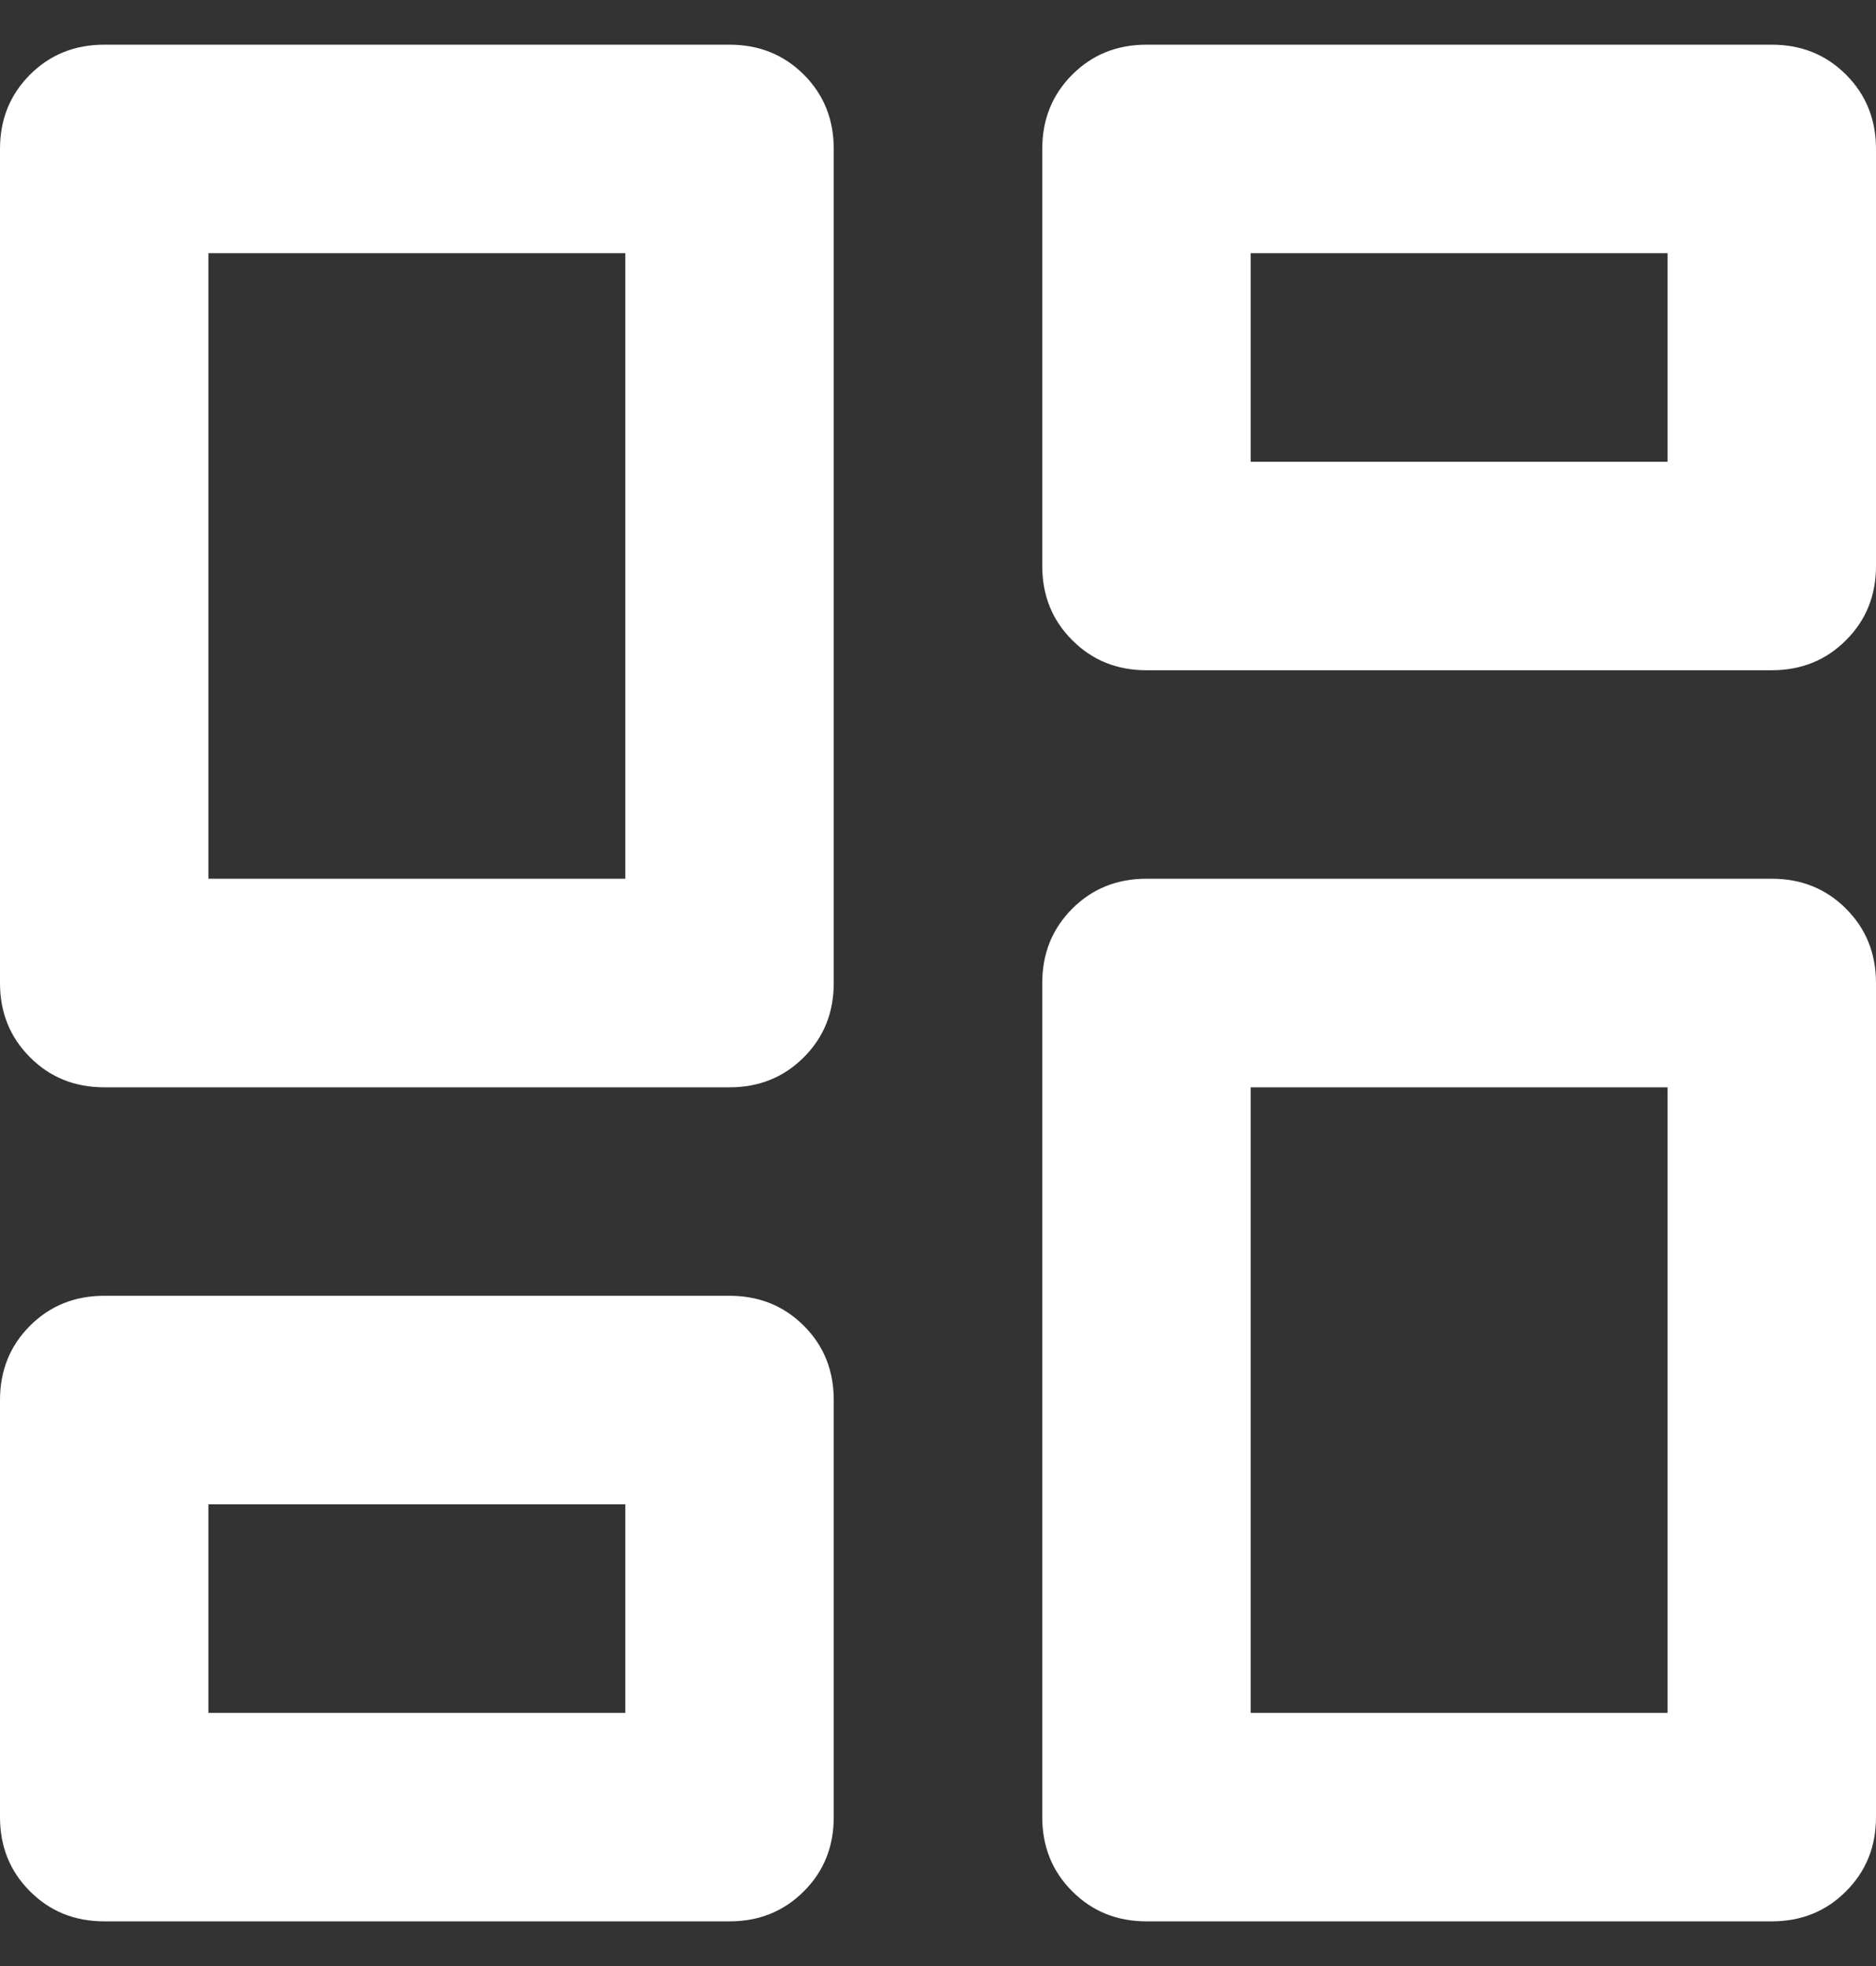 <svg width="21" height="22" viewBox="0 0 21 22" fill="none" xmlns="http://www.w3.org/2000/svg">
<rect x="0" y="0" width="21" height="22" fill="#333333" stroke="none"/>
<path d="M11.667 6.333V1.667C11.667 1.336 11.779 1.059 12.003 0.835C12.226 0.612 12.503 0.5 12.833 0.5H19.833C20.164 0.5 20.441 0.612 20.664 0.835C20.888 1.059 21 1.336 21 1.667V6.333C21 6.664 20.888 6.941 20.664 7.164C20.441 7.388 20.164 7.5 19.833 7.5H12.833C12.503 7.5 12.226 7.388 12.003 7.164C11.779 6.941 11.667 6.664 11.667 6.333ZM0 11V1.667C0 1.336 0.112 1.059 0.336 0.835C0.559 0.612 0.836 0.5 1.167 0.5H8.167C8.497 0.5 8.774 0.612 8.998 0.835C9.222 1.059 9.333 1.336 9.333 1.667V11C9.333 11.331 9.222 11.607 8.998 11.831C8.774 12.055 8.497 12.167 8.167 12.167H1.167C0.836 12.167 0.559 12.055 0.336 11.831C0.112 11.607 0 11.331 0 11ZM11.667 20.333V11C11.667 10.669 11.779 10.392 12.003 10.168C12.226 9.945 12.503 9.833 12.833 9.833H19.833C20.164 9.833 20.441 9.945 20.664 10.168C20.888 10.392 21 10.669 21 11V20.333C21 20.664 20.888 20.941 20.664 21.164C20.441 21.388 20.164 21.5 19.833 21.5H12.833C12.503 21.5 12.226 21.388 12.003 21.164C11.779 20.941 11.667 20.664 11.667 20.333ZM0 20.333V15.667C0 15.336 0.112 15.059 0.336 14.835C0.559 14.612 0.836 14.5 1.167 14.5H8.167C8.497 14.5 8.774 14.612 8.998 14.835C9.222 15.059 9.333 15.336 9.333 15.667V20.333C9.333 20.664 9.222 20.941 8.998 21.164C8.774 21.388 8.497 21.5 8.167 21.5H1.167C0.836 21.5 0.559 21.388 0.336 21.164C0.112 20.941 0 20.664 0 20.333ZM2.333 9.833H7V2.833H2.333V9.833ZM14 19.167H18.667V12.167H14V19.167ZM14 5.167H18.667V2.833H14V5.167ZM2.333 19.167H7V16.833H2.333V19.167Z" fill="white"/>
</svg>
